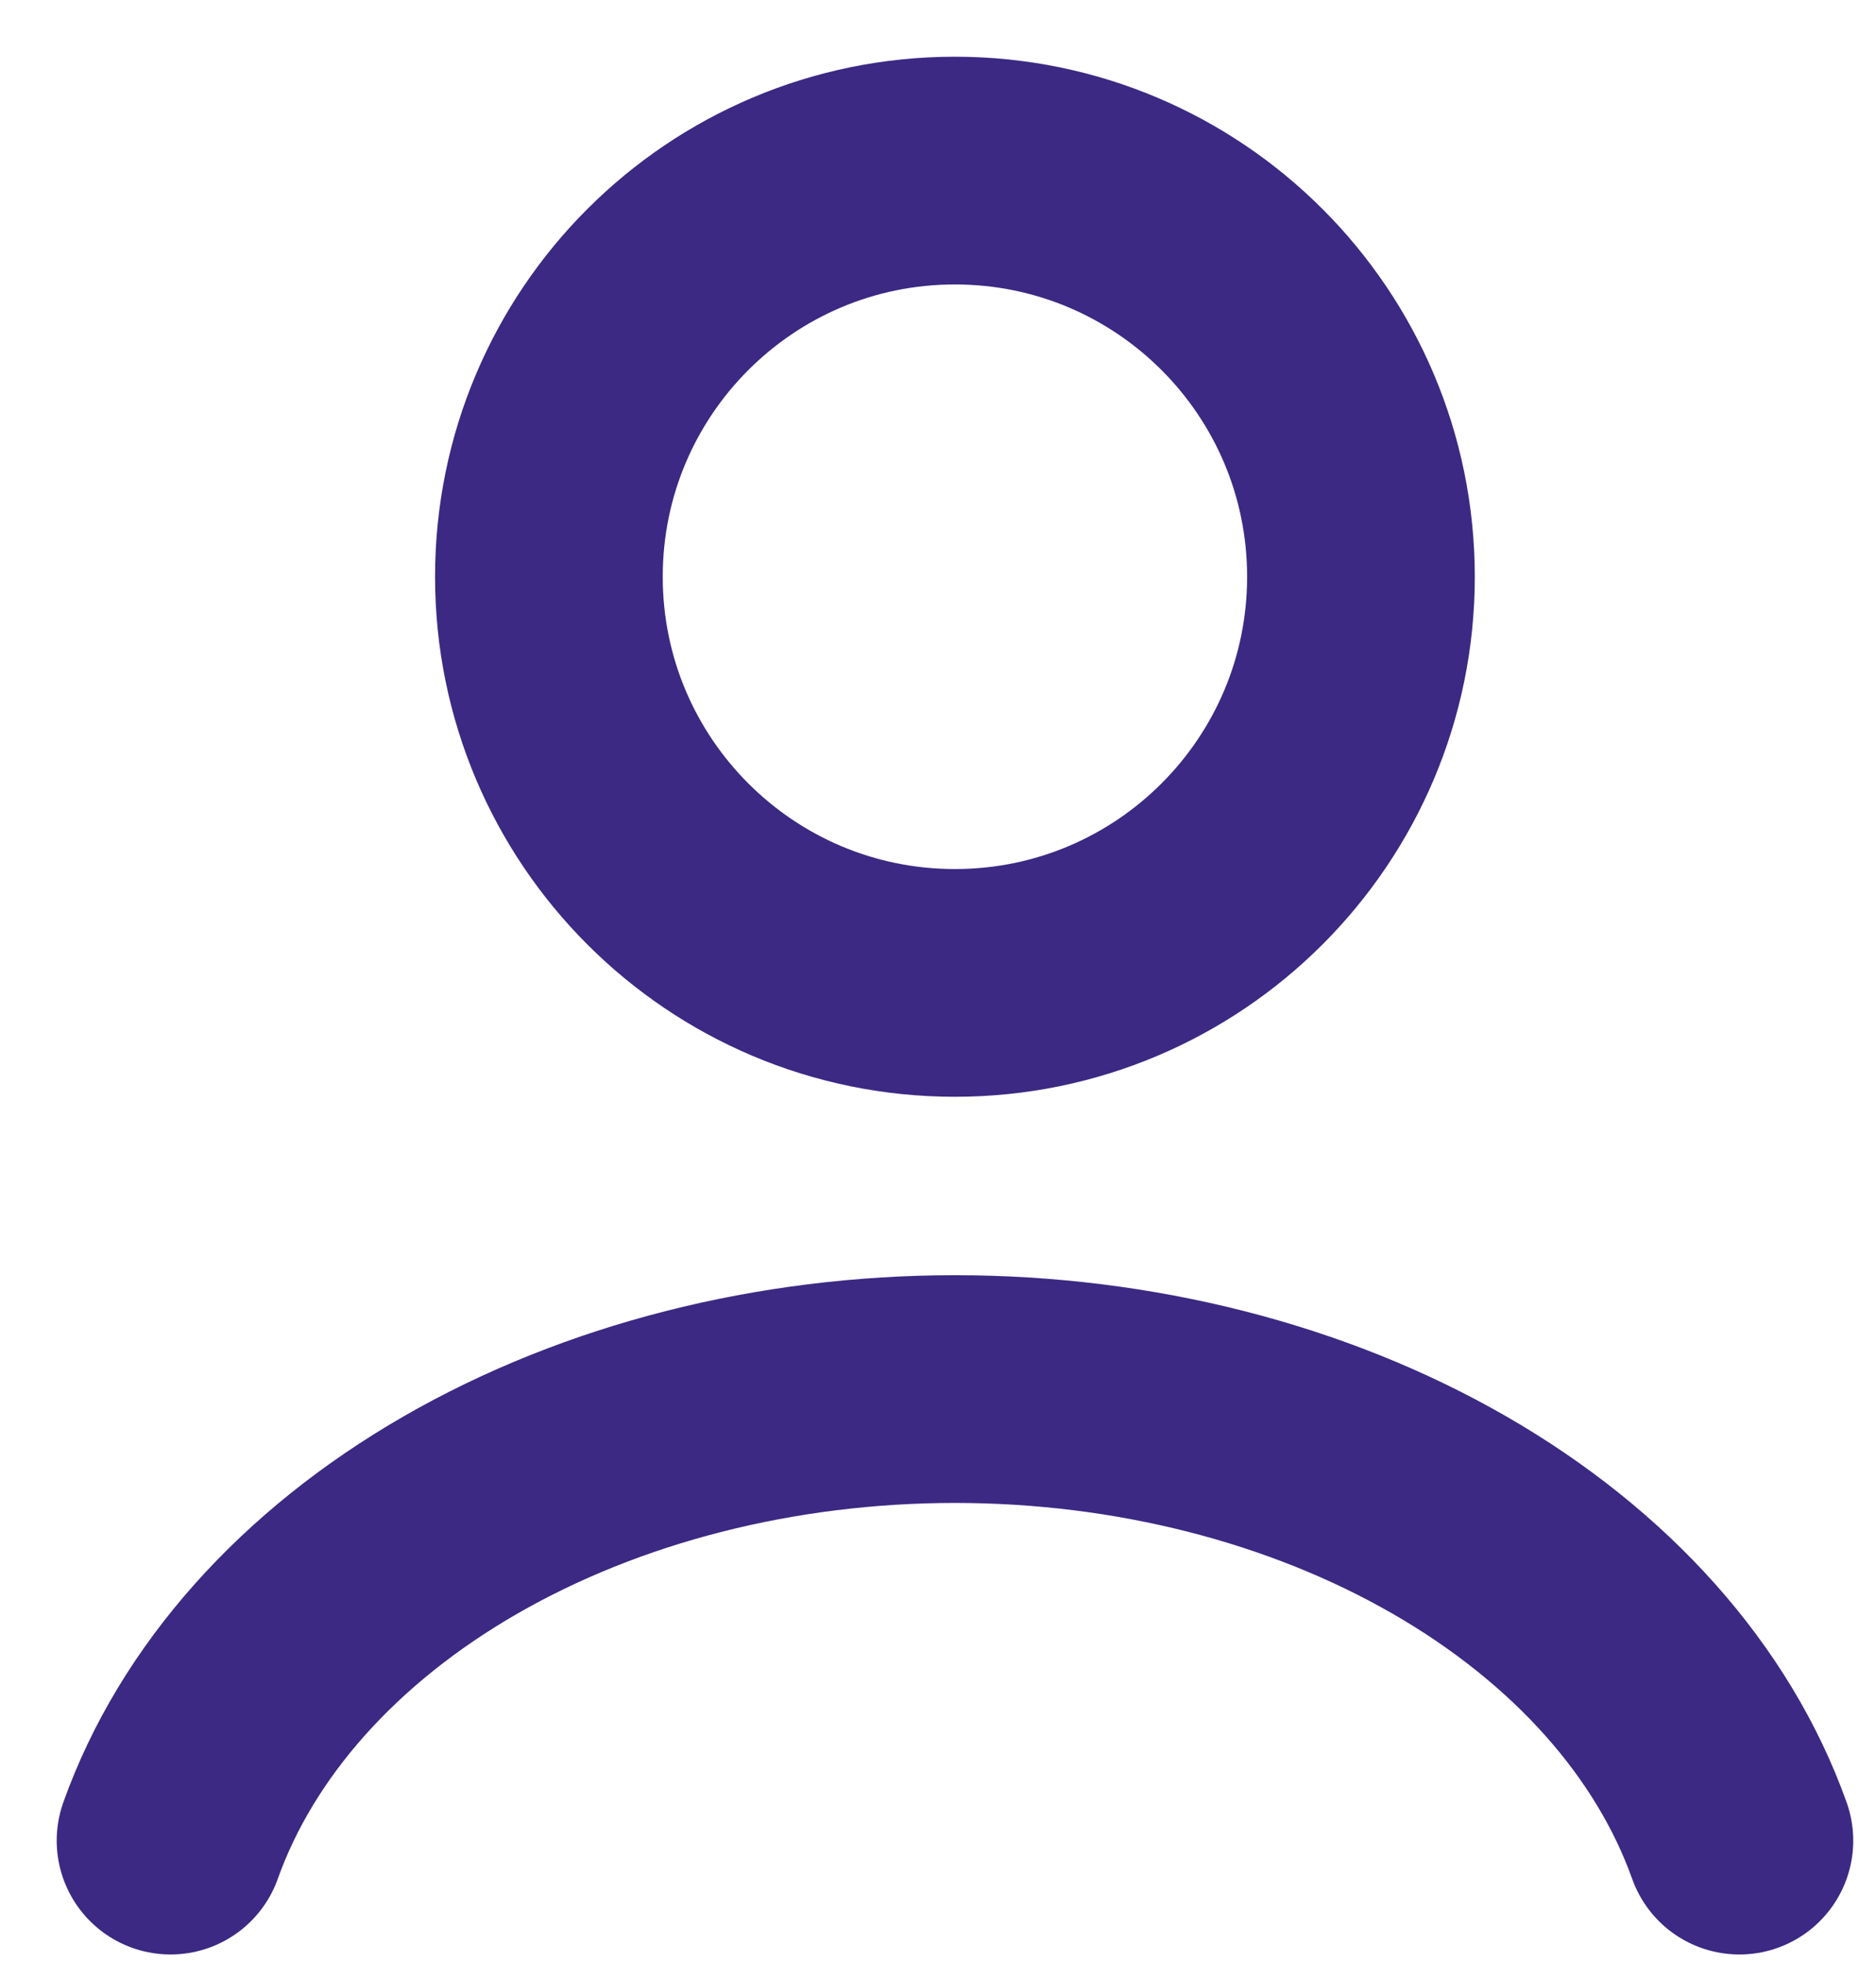 <svg width="22" height="23" viewBox="0 0 22 23" fill="none" xmlns="http://www.w3.org/2000/svg">
<path d="M20.398 21.58C19.856 20.061 18.66 18.719 16.996 17.762C15.333 16.805 13.295 16.286 11.199 16.286C9.102 16.286 7.064 16.805 5.401 17.762C3.738 18.719 2.542 20.061 2 21.58" stroke="#3B2983" stroke-width="2.67" stroke-linecap="round"/>
<path d="M11.198 11.524C13.828 11.524 15.96 9.392 15.96 6.762C15.96 4.132 13.828 2 11.198 2C8.569 2 6.437 4.132 6.437 6.762C6.437 9.392 8.569 11.524 11.198 11.524Z" stroke="#3B2983" stroke-width="2.67" stroke-linecap="round"/>
</svg>

